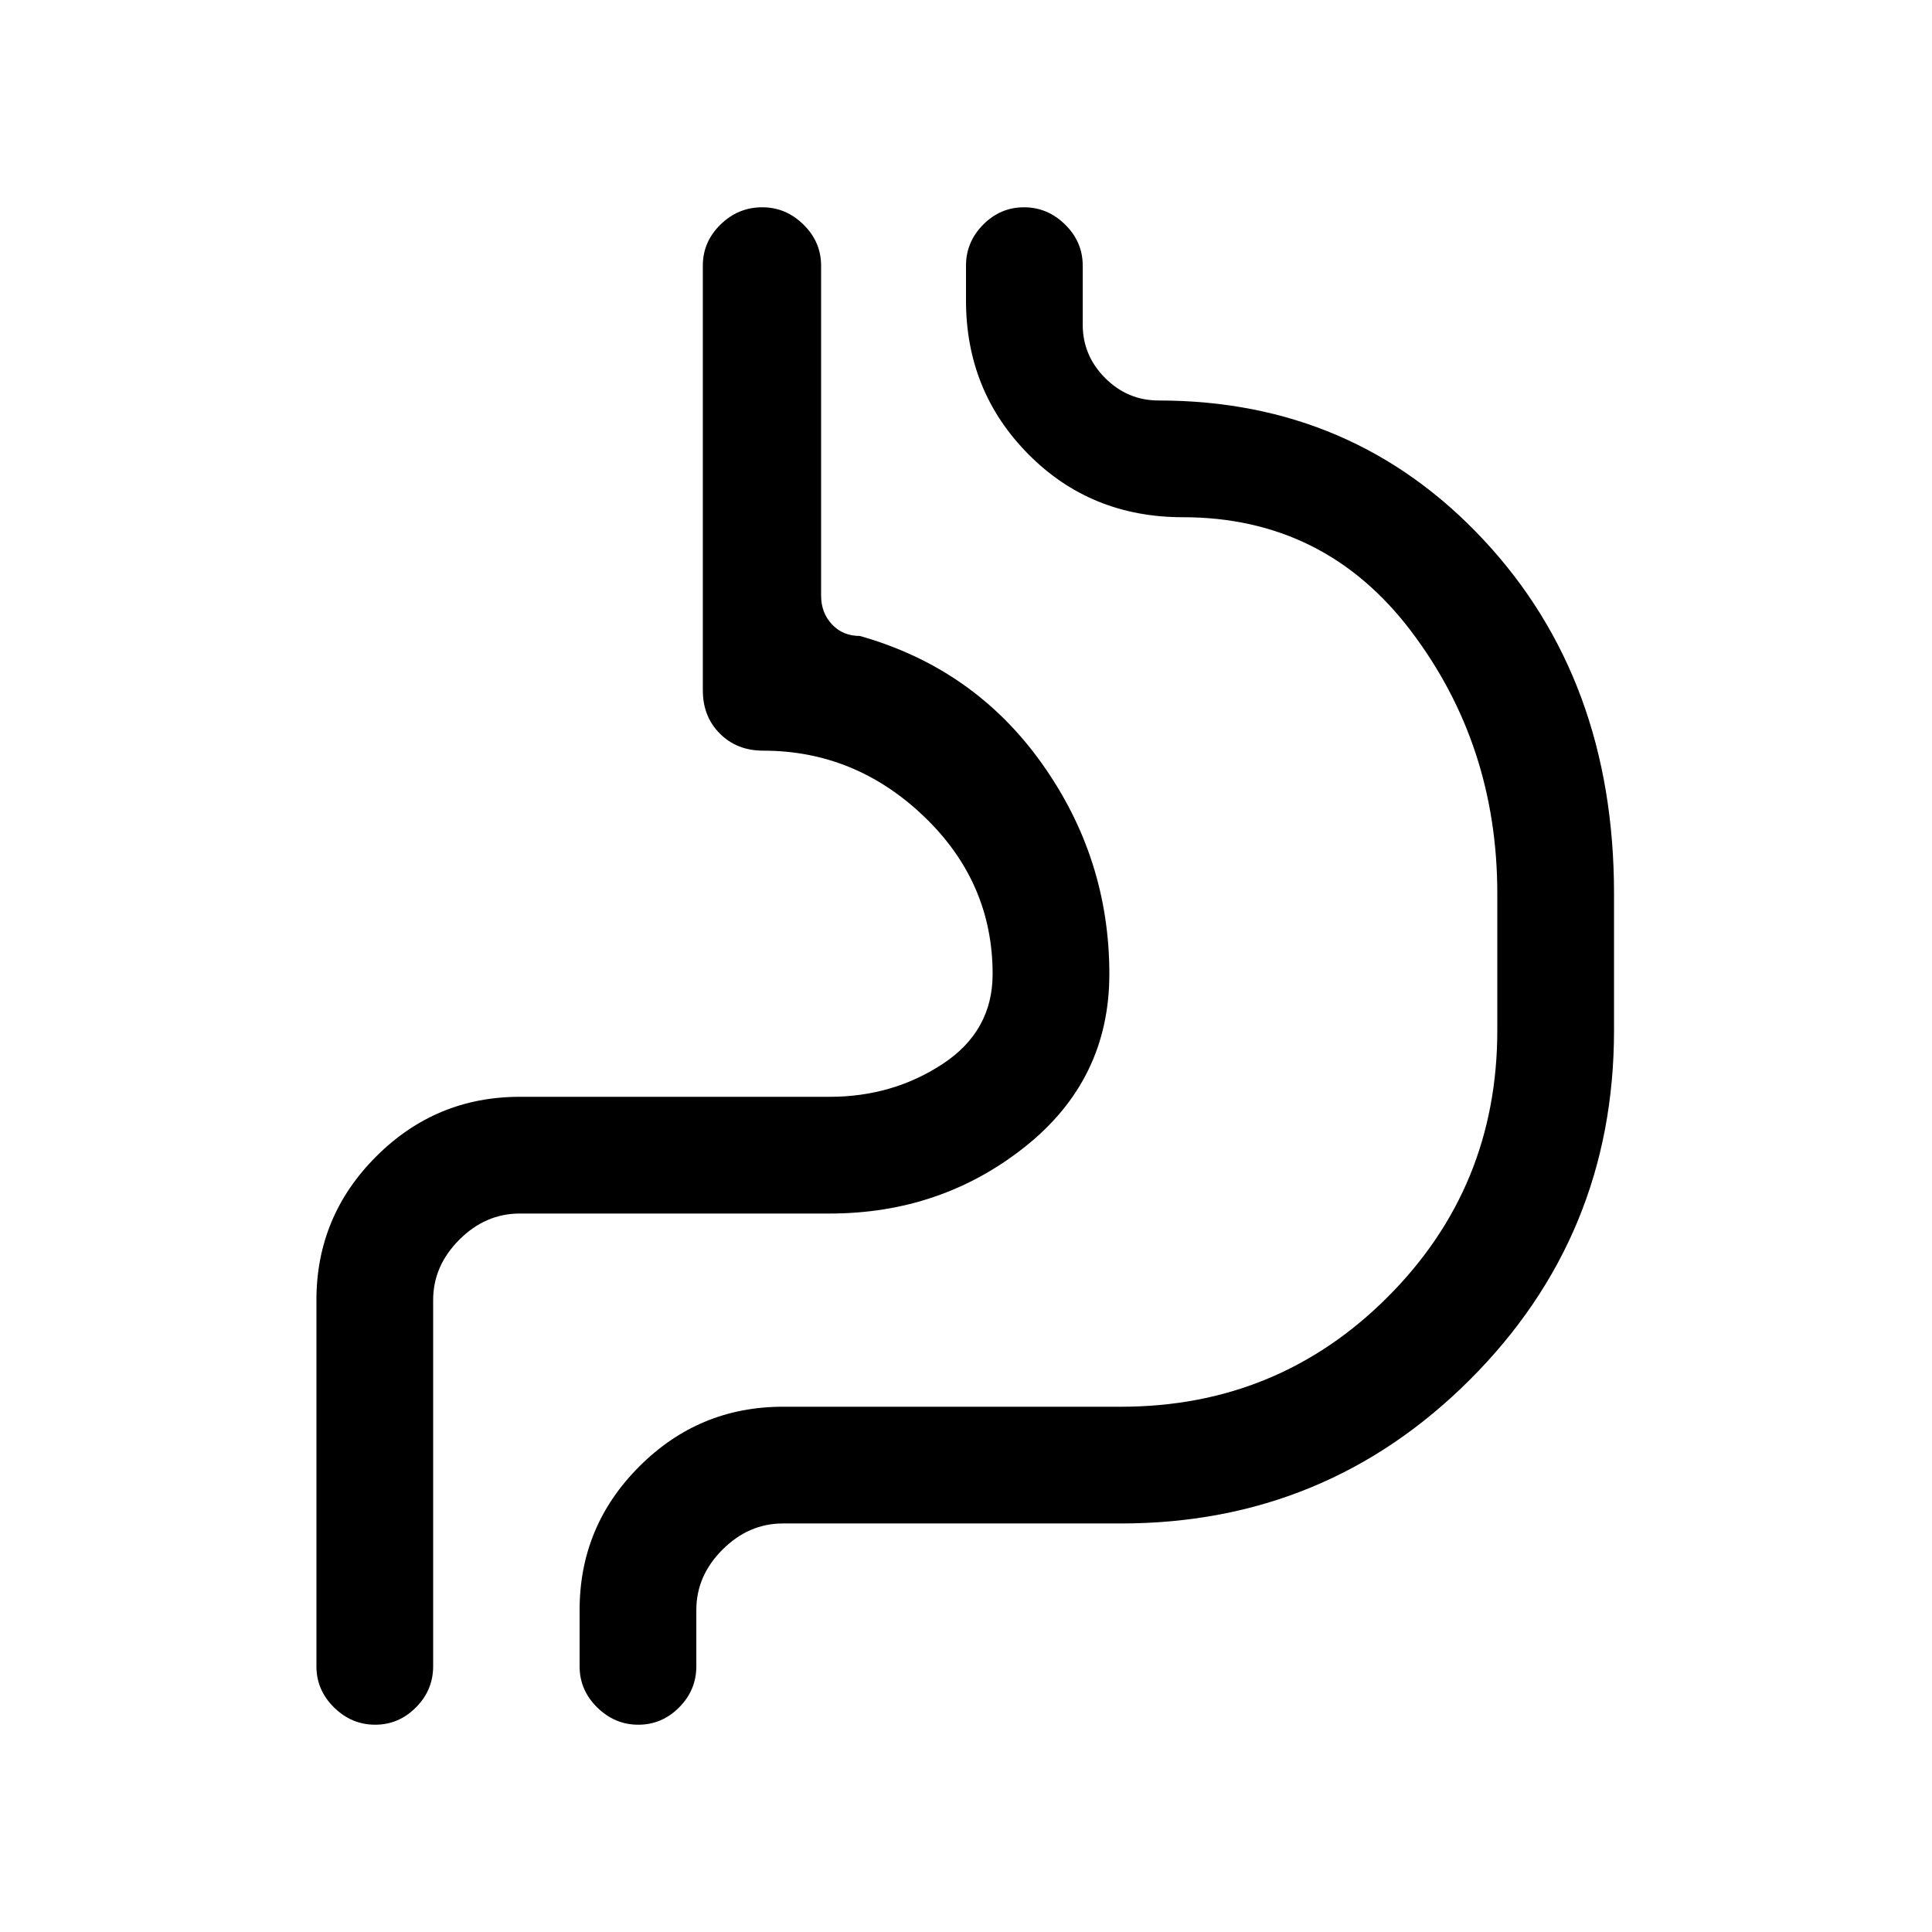 <svg xmlns="http://www.w3.org/2000/svg" height="20" viewBox="0 -960 960 960" width="20"><path d="M157.23-314q0-41.67 29.67-71.33Q216.56-415 258.23-415h154q31.33 0 56.17-16.33 24.83-16.34 24.83-44.67 0-45.69-34.15-78.35Q424.92-587 379.23-587q-13.06 0-21.53-8.47T349.23-617v-211q0-11.8 8.76-20.4 8.76-8.6 20.8-8.6 11.71 0 20.46 8.6T408-828v164q0 8.46 5.38 14.23 5.39 5.77 13.85 5.77 56.67 16 90.33 63.17 33.67 47.16 33.67 104.83 0 52.44-41.78 85.72T412.23-357h-154q-16.99 0-30 13-13 13.01-13 30v182q0 11.8-8.55 20.4-8.54 8.6-20.27 8.6-11.72 0-20.45-8.6-8.73-8.6-8.73-20.4v-182ZM288-160q0-41.67 29.67-71.33Q347.33-261 389-261h168q78 0 132.5-54.5T744-448v-68q0-73.85-42.88-130.43Q658.24-703 587.69-703q-45.7 0-76.69-31.29-31-31.29-31-76.4V-828q0-11.8 8.55-20.4 8.54-8.6 20.27-8.6 11.72 0 20.45 8.6Q538-839.8 538-828v29.31q0 15.38 11.15 26.54Q560.31-761 575.69-761q96.93 0 161.62 69.38Q802-622.23 802-516v68q0 101.94-71.53 173.47T557-203H389q-16.99 0-30 13-13 13.01-13 30v28q0 11.8-8.55 20.4-8.54 8.6-20.27 8.6-11.72 0-20.45-8.6Q288-120.2 288-132v-28Zm-72.77 57v-211q0-16.99 13-30 13.01-13 30-13h154q55.44 0 97.22-33.28T551.23-476q0-57.67-36.04-104.83Q479.15-628 408-644v-213 213q71.15 16 107.19 63.17 36.04 47.16 36.04 104.83 0 52.44-41.78 85.72T412.23-357h-154q-16.99 0-30 13-13 13.01-13 30v211Z"/></svg>